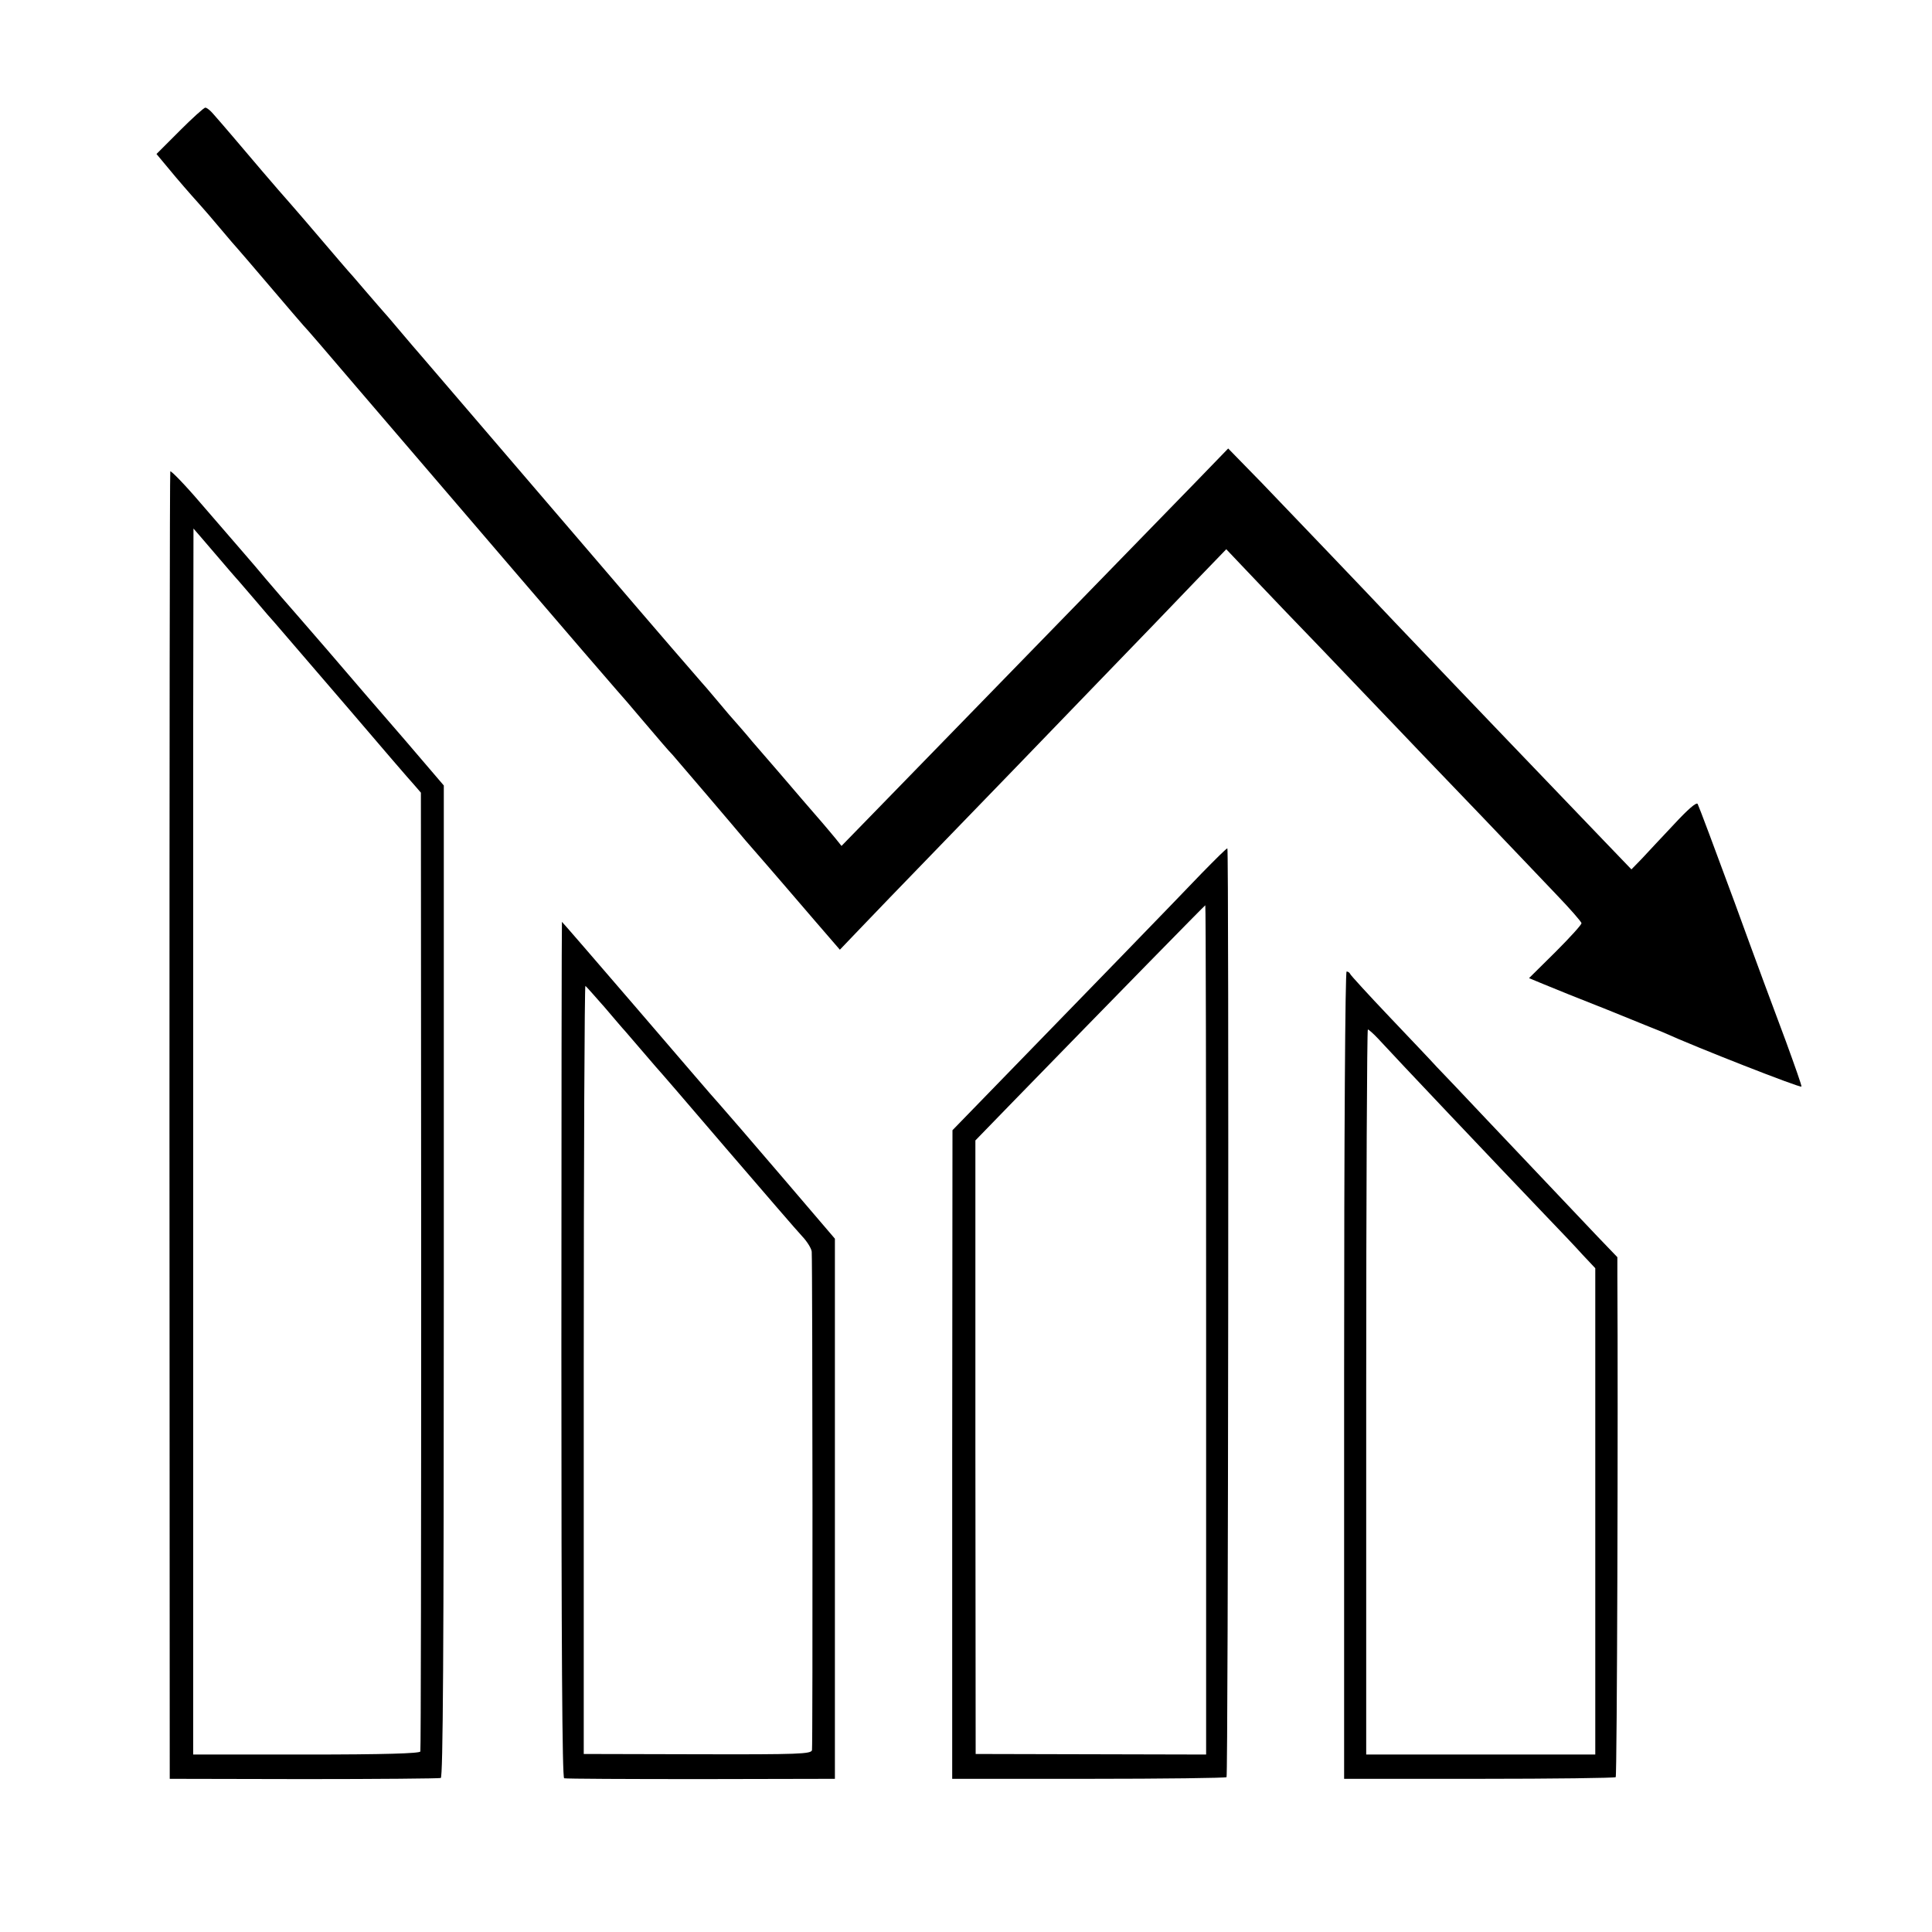 <?xml version="1.0" standalone="no"?>
<!DOCTYPE svg PUBLIC "-//W3C//DTD SVG 20010904//EN"
 "http://www.w3.org/TR/2001/REC-SVG-20010904/DTD/svg10.dtd">
<svg version="1.0" xmlns="http://www.w3.org/2000/svg"
 width="700pt" height="700pt" viewBox="0 0 700 700"
 preserveAspectRatio="xMidYMid meet">
<g transform="translate(0,700) scale(0.1,-0.1)"
fill="#000000" stroke="none">
<path d="M651 6526 l-84 -84 70 -84 c39 -46 80 -92 90 -103 10 -11 43 -49 73
-85 30 -36 57 -67 60 -70 3 -3 57 -66 120 -140 63 -74 117 -137 120 -140 4 -3
91 -104 194 -225 104 -121 198 -231 210 -245 12 -14 174 -203 360 -420 186
-217 353 -411 370 -430 17 -19 56 -64 86 -100 74 -87 103 -121 116 -134 5 -6
62 -72 125 -146 63 -74 126 -148 140 -165 42 -48 120 -138 143 -165 12 -14 61
-71 110 -128 l89 -103 66 69 c36 38 172 179 301 312 265 273 259 268 576 596
127 131 282 292 344 357 l113 117 56 -59 c31 -33 103 -108 161 -169 58 -60
184 -191 280 -292 96 -100 193 -202 215 -225 22 -23 119 -124 215 -224 96
-101 217 -227 267 -280 51 -53 93 -101 93 -106 0 -6 -43 -53 -95 -105 l-95
-94 53 -22 c28 -12 133 -54 232 -93 99 -40 189 -77 200 -81 121 -55 497 -202
502 -197 2 2 -24 75 -56 163 -33 87 -117 314 -186 504 -70 190 -130 350 -134
357 -4 8 -35 -19 -86 -74 -44 -47 -97 -103 -117 -125 l-37 -38 -98 102 c-191
199 -311 324 -349 364 -22 23 -112 117 -201 210 -89 93 -182 191 -208 218
-110 117 -370 388 -482 505 l-123 126 -121 -125 c-321 -330 -906 -931 -1168
-1200 l-112 -115 -20 25 c-11 14 -33 39 -47 56 -15 17 -49 57 -77 89 -27 32
-68 79 -90 105 -22 25 -62 72 -90 104 -27 33 -55 64 -60 70 -6 6 -35 40 -65
76 -30 36 -57 67 -60 70 -3 3 -170 196 -370 430 -344 401 -595 694 -643 750
-12 14 -47 54 -77 90 -30 36 -57 67 -60 70 -3 3 -32 37 -65 75 -33 39 -62 72
-65 75 -3 3 -43 50 -90 105 -47 55 -99 116 -116 135 -17 19 -64 73 -104 120
-78 92 -146 172 -178 208 -10 12 -23 22 -28 22 -5 0 -47 -38 -93 -84z"/>
<path d="M617 5292 c-2 -4 -3 -1071 -3 -2372 l1 -2365 485 -1 c267 0 490 2
497 4 8 3 11 441 11 1800 l0 1796 -142 166 c-79 91 -205 237 -280 325 -76 88
-150 173 -165 190 -14 16 -41 48 -60 70 -18 22 -55 65 -81 95 -26 30 -95 110
-153 177 -58 68 -108 119 -110 115z m182 -321 c25 -30 51 -59 56 -65 6 -6 37
-43 70 -81 33 -39 64 -75 70 -81 13 -15 23 -27 270 -314 115 -135 221 -258
235 -273 l25 -29 1 -1731 c0 -953 -1 -1737 -3 -1743 -3 -7 -129 -11 -413 -11
l-410 0 0 324 c0 681 0 2763 0 3426 l1 692 26 -30 c14 -16 46 -54 72 -84z"/>
<path d="M4354 3836 c-82 -86 -429 -444 -766 -790 l-137 -141 -1 -1175 0
-1175 494 0 c272 0 497 3 500 6 6 6 9 3360 3 3365 -2 2 -43 -39 -93 -90z m16
-1654 l0 -1539 -417 1 -418 1 -1 1112 0 1111 135 139 c368 378 696 713 698
713 2 0 3 -692 3 -1538z"/>
<path d="M2034 2110 c0 -1088 3 -1550 10 -1553 6 -2 229 -3 496 -3 l485 1 0
979 0 978 -194 227 c-106 124 -208 242 -225 261 -18 19 -152 176 -300 348
-147 171 -269 312 -270 312 -1 0 -2 -697 -2 -1550z m157 1240 c35 -41 68 -80
74 -86 5 -6 30 -35 55 -64 25 -29 50 -58 55 -64 6 -6 121 -139 255 -296 135
-157 259 -301 277 -320 18 -19 33 -44 34 -55 3 -58 4 -1792 1 -1806 -3 -14
-45 -16 -415 -15 l-412 1 0 1393 c0 765 3 1391 6 1390 3 -2 34 -37 70 -78z"/>
<path d="M4870 2017 l0 -1462 489 0 c269 0 492 3 495 6 5 5 9 1336 6 1819 l0
65 -72 75 c-159 168 -250 264 -398 420 -85 90 -168 178 -185 195 -16 18 -93
99 -170 180 -77 81 -141 151 -143 156 -2 5 -8 9 -13 9 -5 0 -9 -583 -9 -1463z
m122 1221 c64 -70 431 -457 604 -638 50 -52 112 -117 137 -145 l47 -50 0 -881
0 -881 -415 0 -415 0 0 1314 c0 722 3 1313 6 1313 3 0 20 -15 36 -32z"/>
</g>
</svg>
